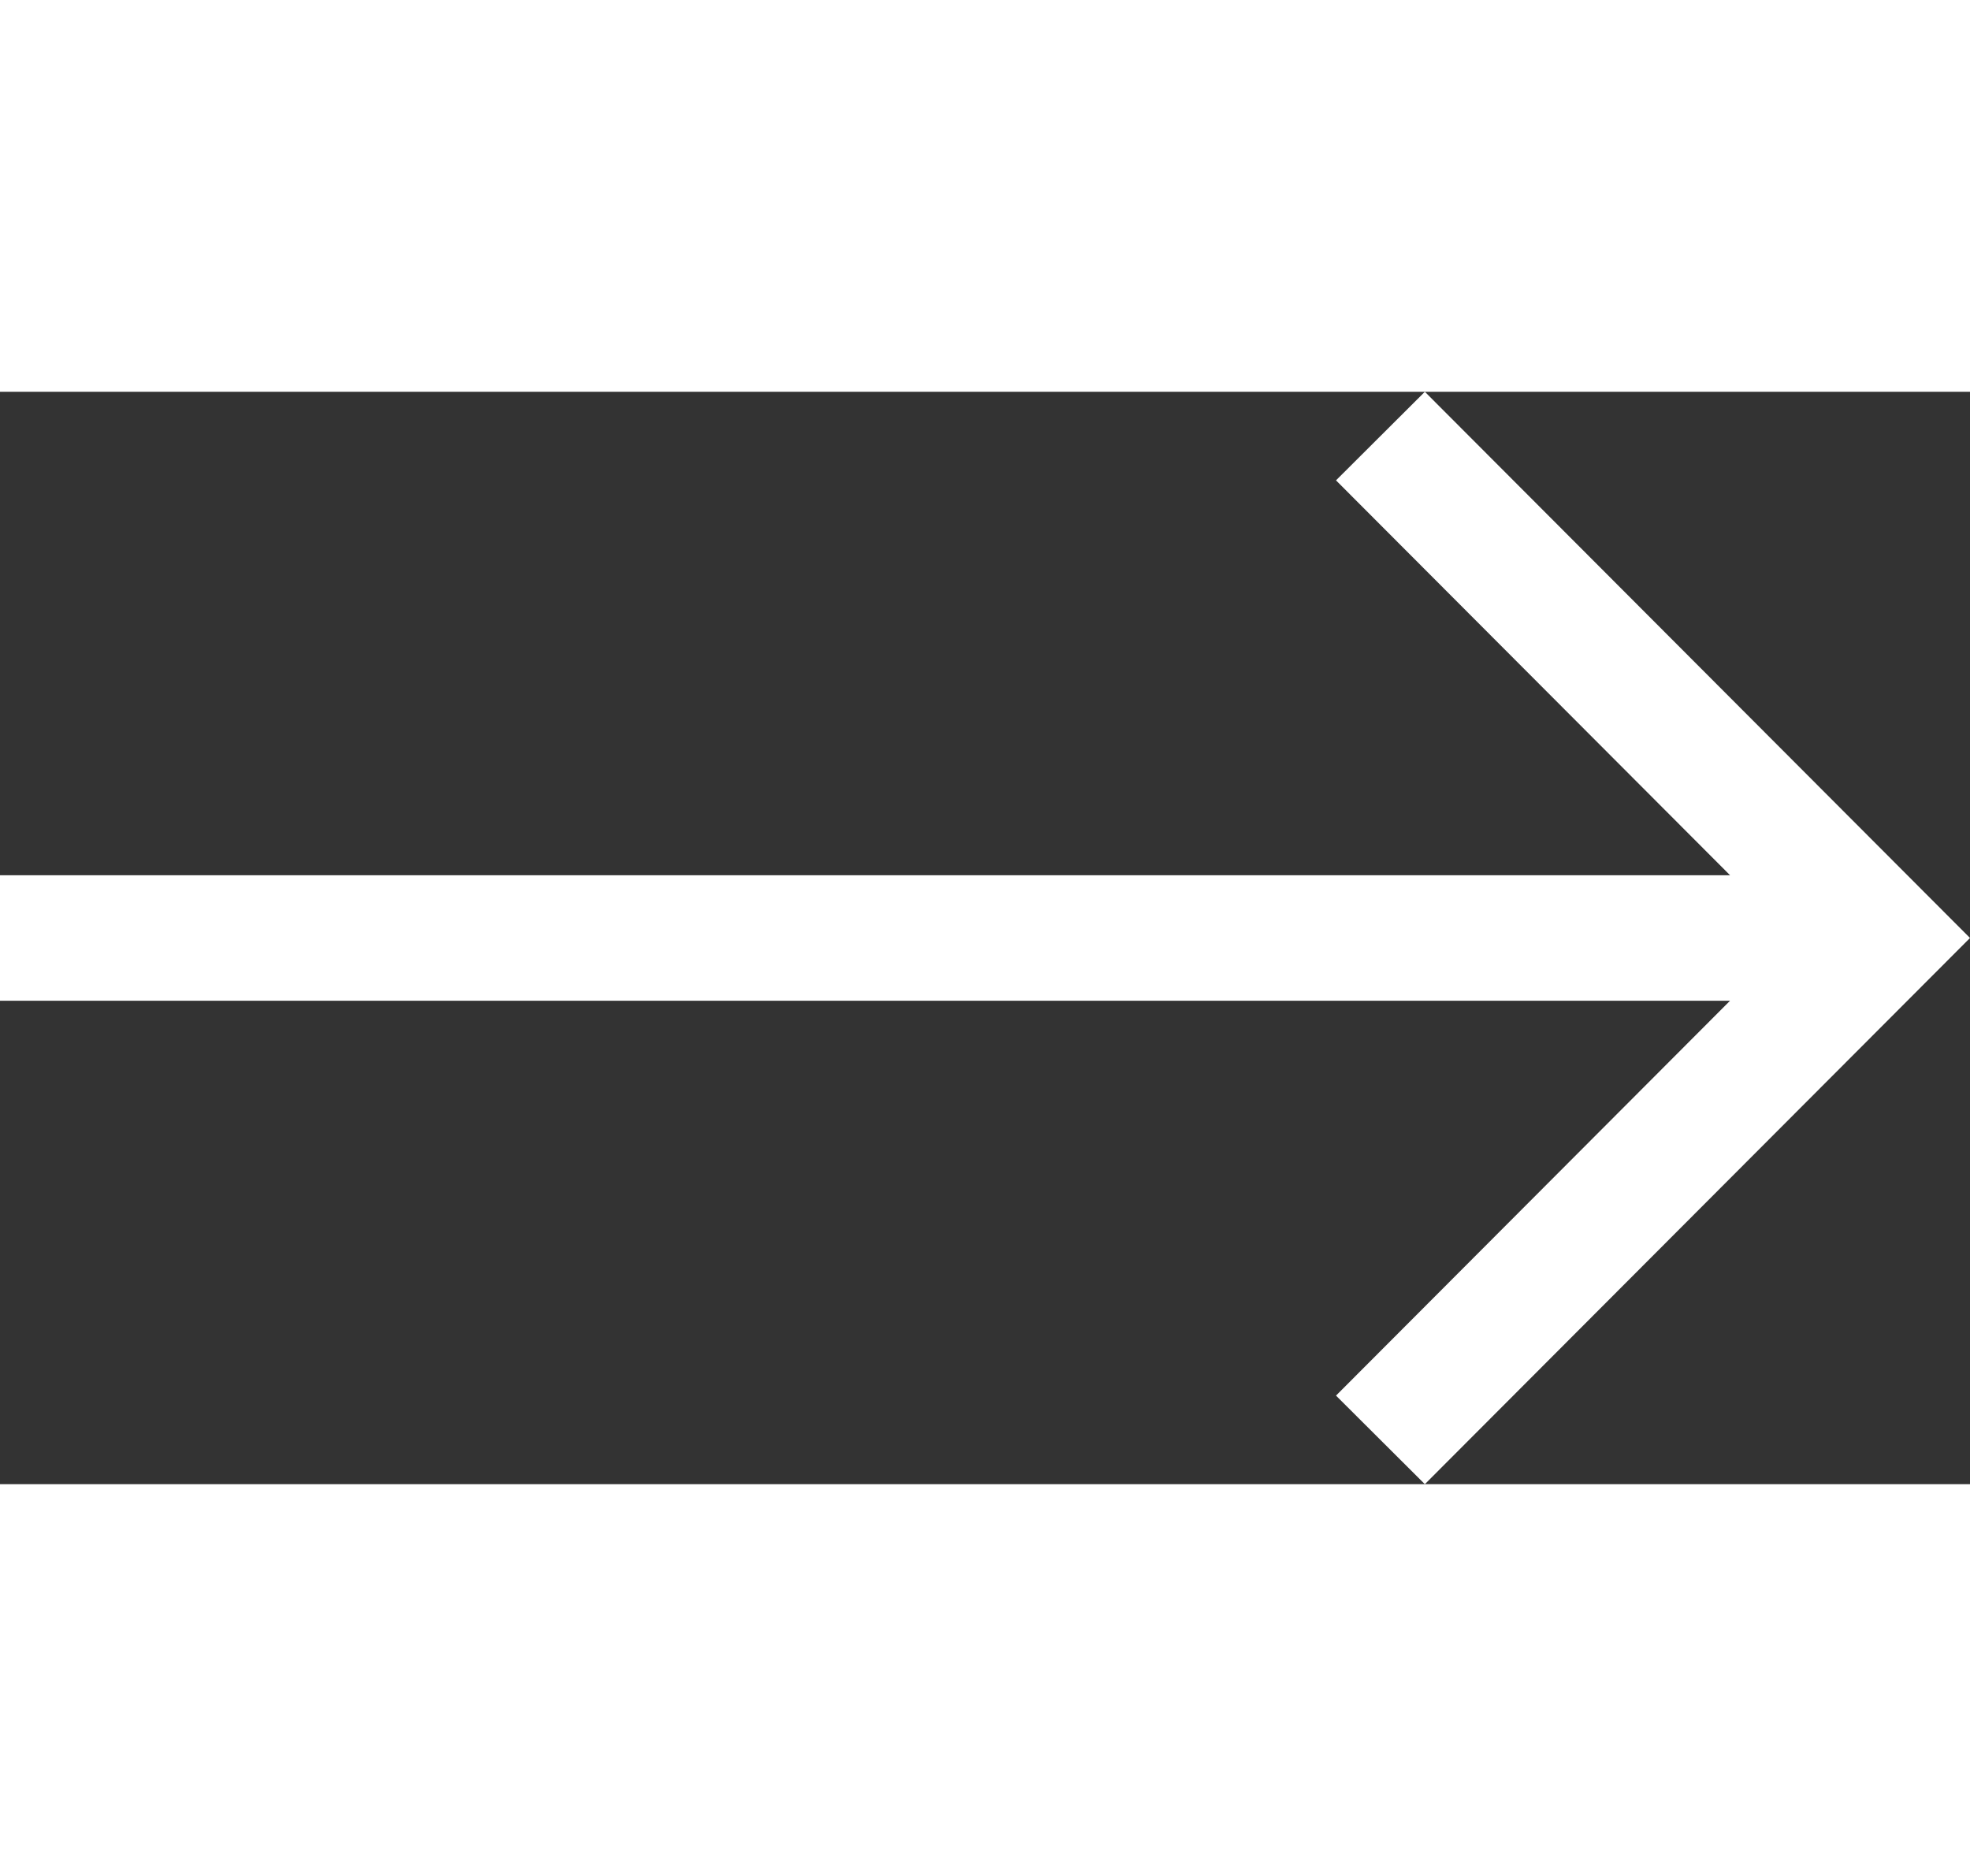 <svg id="right-arrow-foward-sign" style="enable-background:new 0 0 15.698 8.706" width="21" height="20" version="1.1" fill="#fff" viewBox="0 0 15.698 8.706" xml:space="preserve" xmlns="http://www.w3.org/2000/svg"><rect x="0" y="0" width="15.698" height="8.706" fill="#333333" stroke="none"/><path d="m11.354 0-.708.706 3.14 3.147H0v1h13.786L10.646 8l.708.706 4.344-4.353z"/></svg>